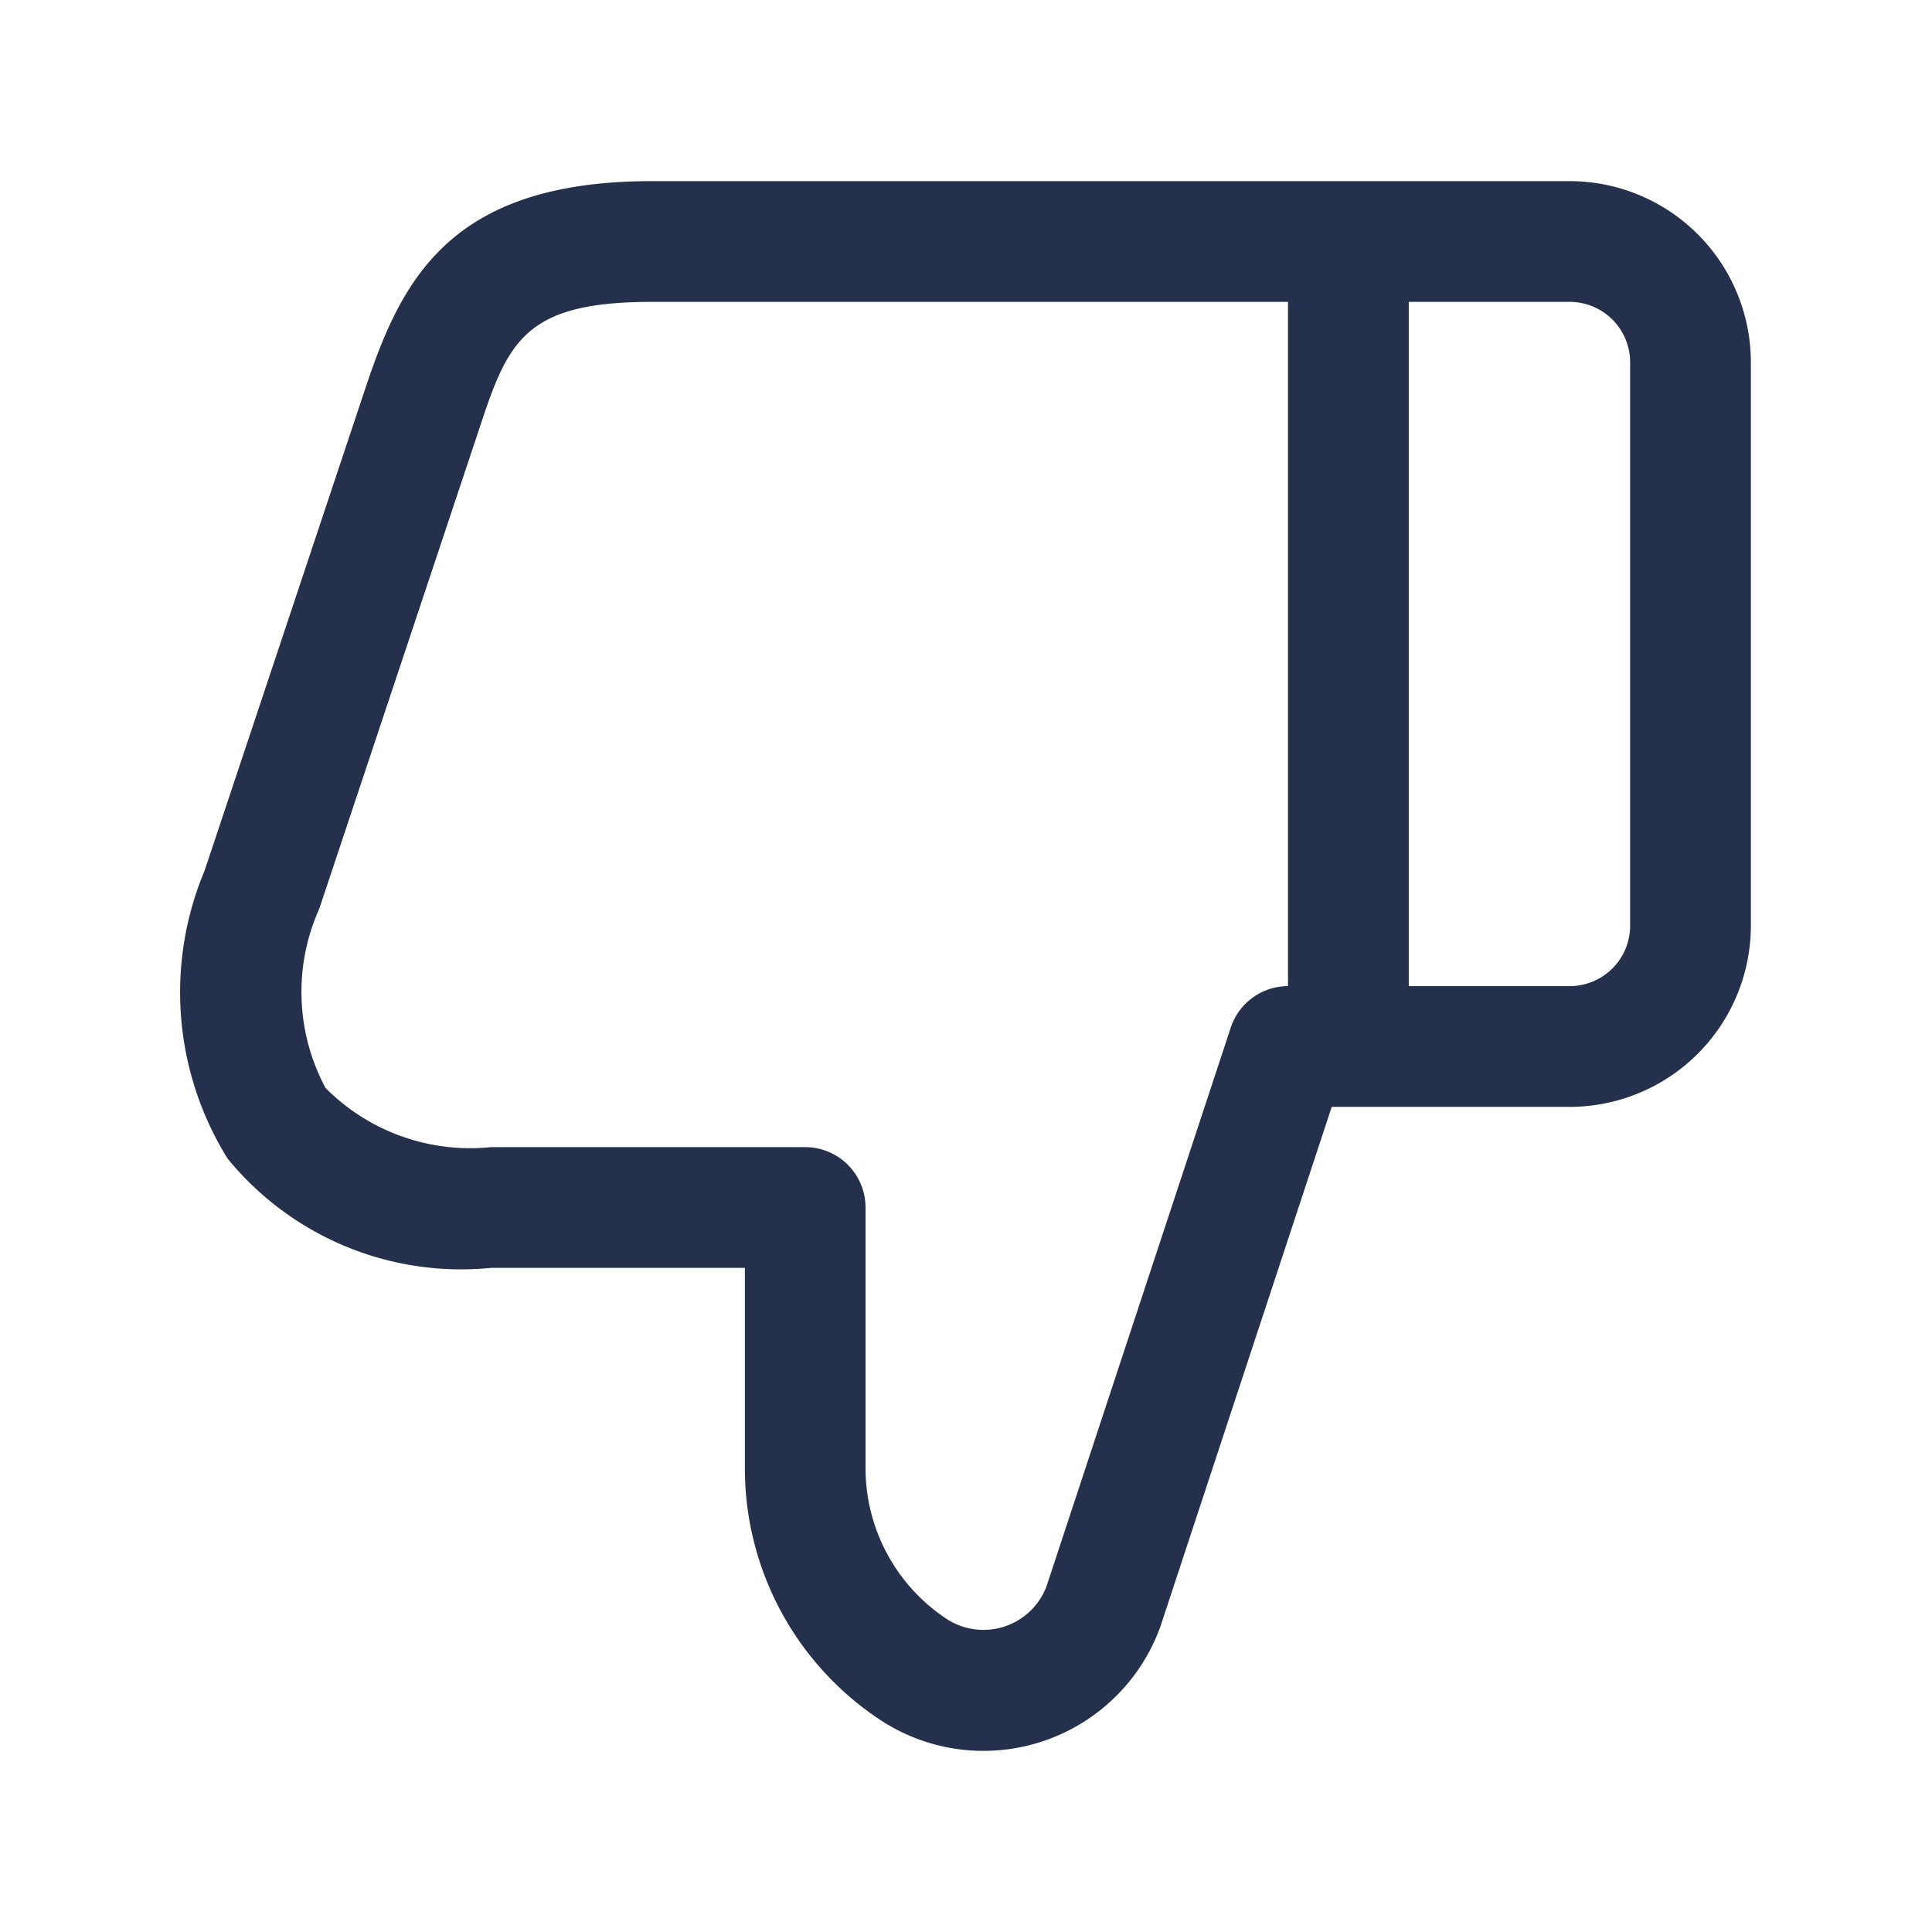 <svg id="Layer" xmlns="http://www.w3.org/2000/svg" viewBox="0 0 24 24"><defs><style>.cls-1{fill:#25314c;}</style></defs><path id="dislike" class="cls-1" d="M19.5,2.25H8.1c-2.5,0-3.108,1.213-3.558,2.564l-2,6a3.91,3.91,0,0,0,.285,3.578A3.744,3.744,0,0,0,6.1,15.75H9.253v2.487a3.745,3.745,0,0,0,1.669,3.12,2.327,2.327,0,0,0,1.293.393,2.337,2.337,0,0,0,2.2-1.545l2.128-6.455H19.5a2.253,2.253,0,0,0,2.25-2.25v-7A2.253,2.253,0,0,0,19.5,2.25ZM15.289,12.765,13,19.706a.837.837,0,0,1-1.248.4,2.246,2.246,0,0,1-1-1.872V15a.75.75,0,0,0-.75-.75H6.1a2.532,2.532,0,0,1-2.056-.735,2.524,2.524,0,0,1-.078-2.226l2-6C6.317,4.222,6.54,3.75,8.1,3.75H16v8.5A.75.75,0,0,0,15.289,12.765ZM20.25,11.5a.751.751,0,0,1-.75.75h-2V3.75h2a.751.751,0,0,1,.75.75Z"/></svg>